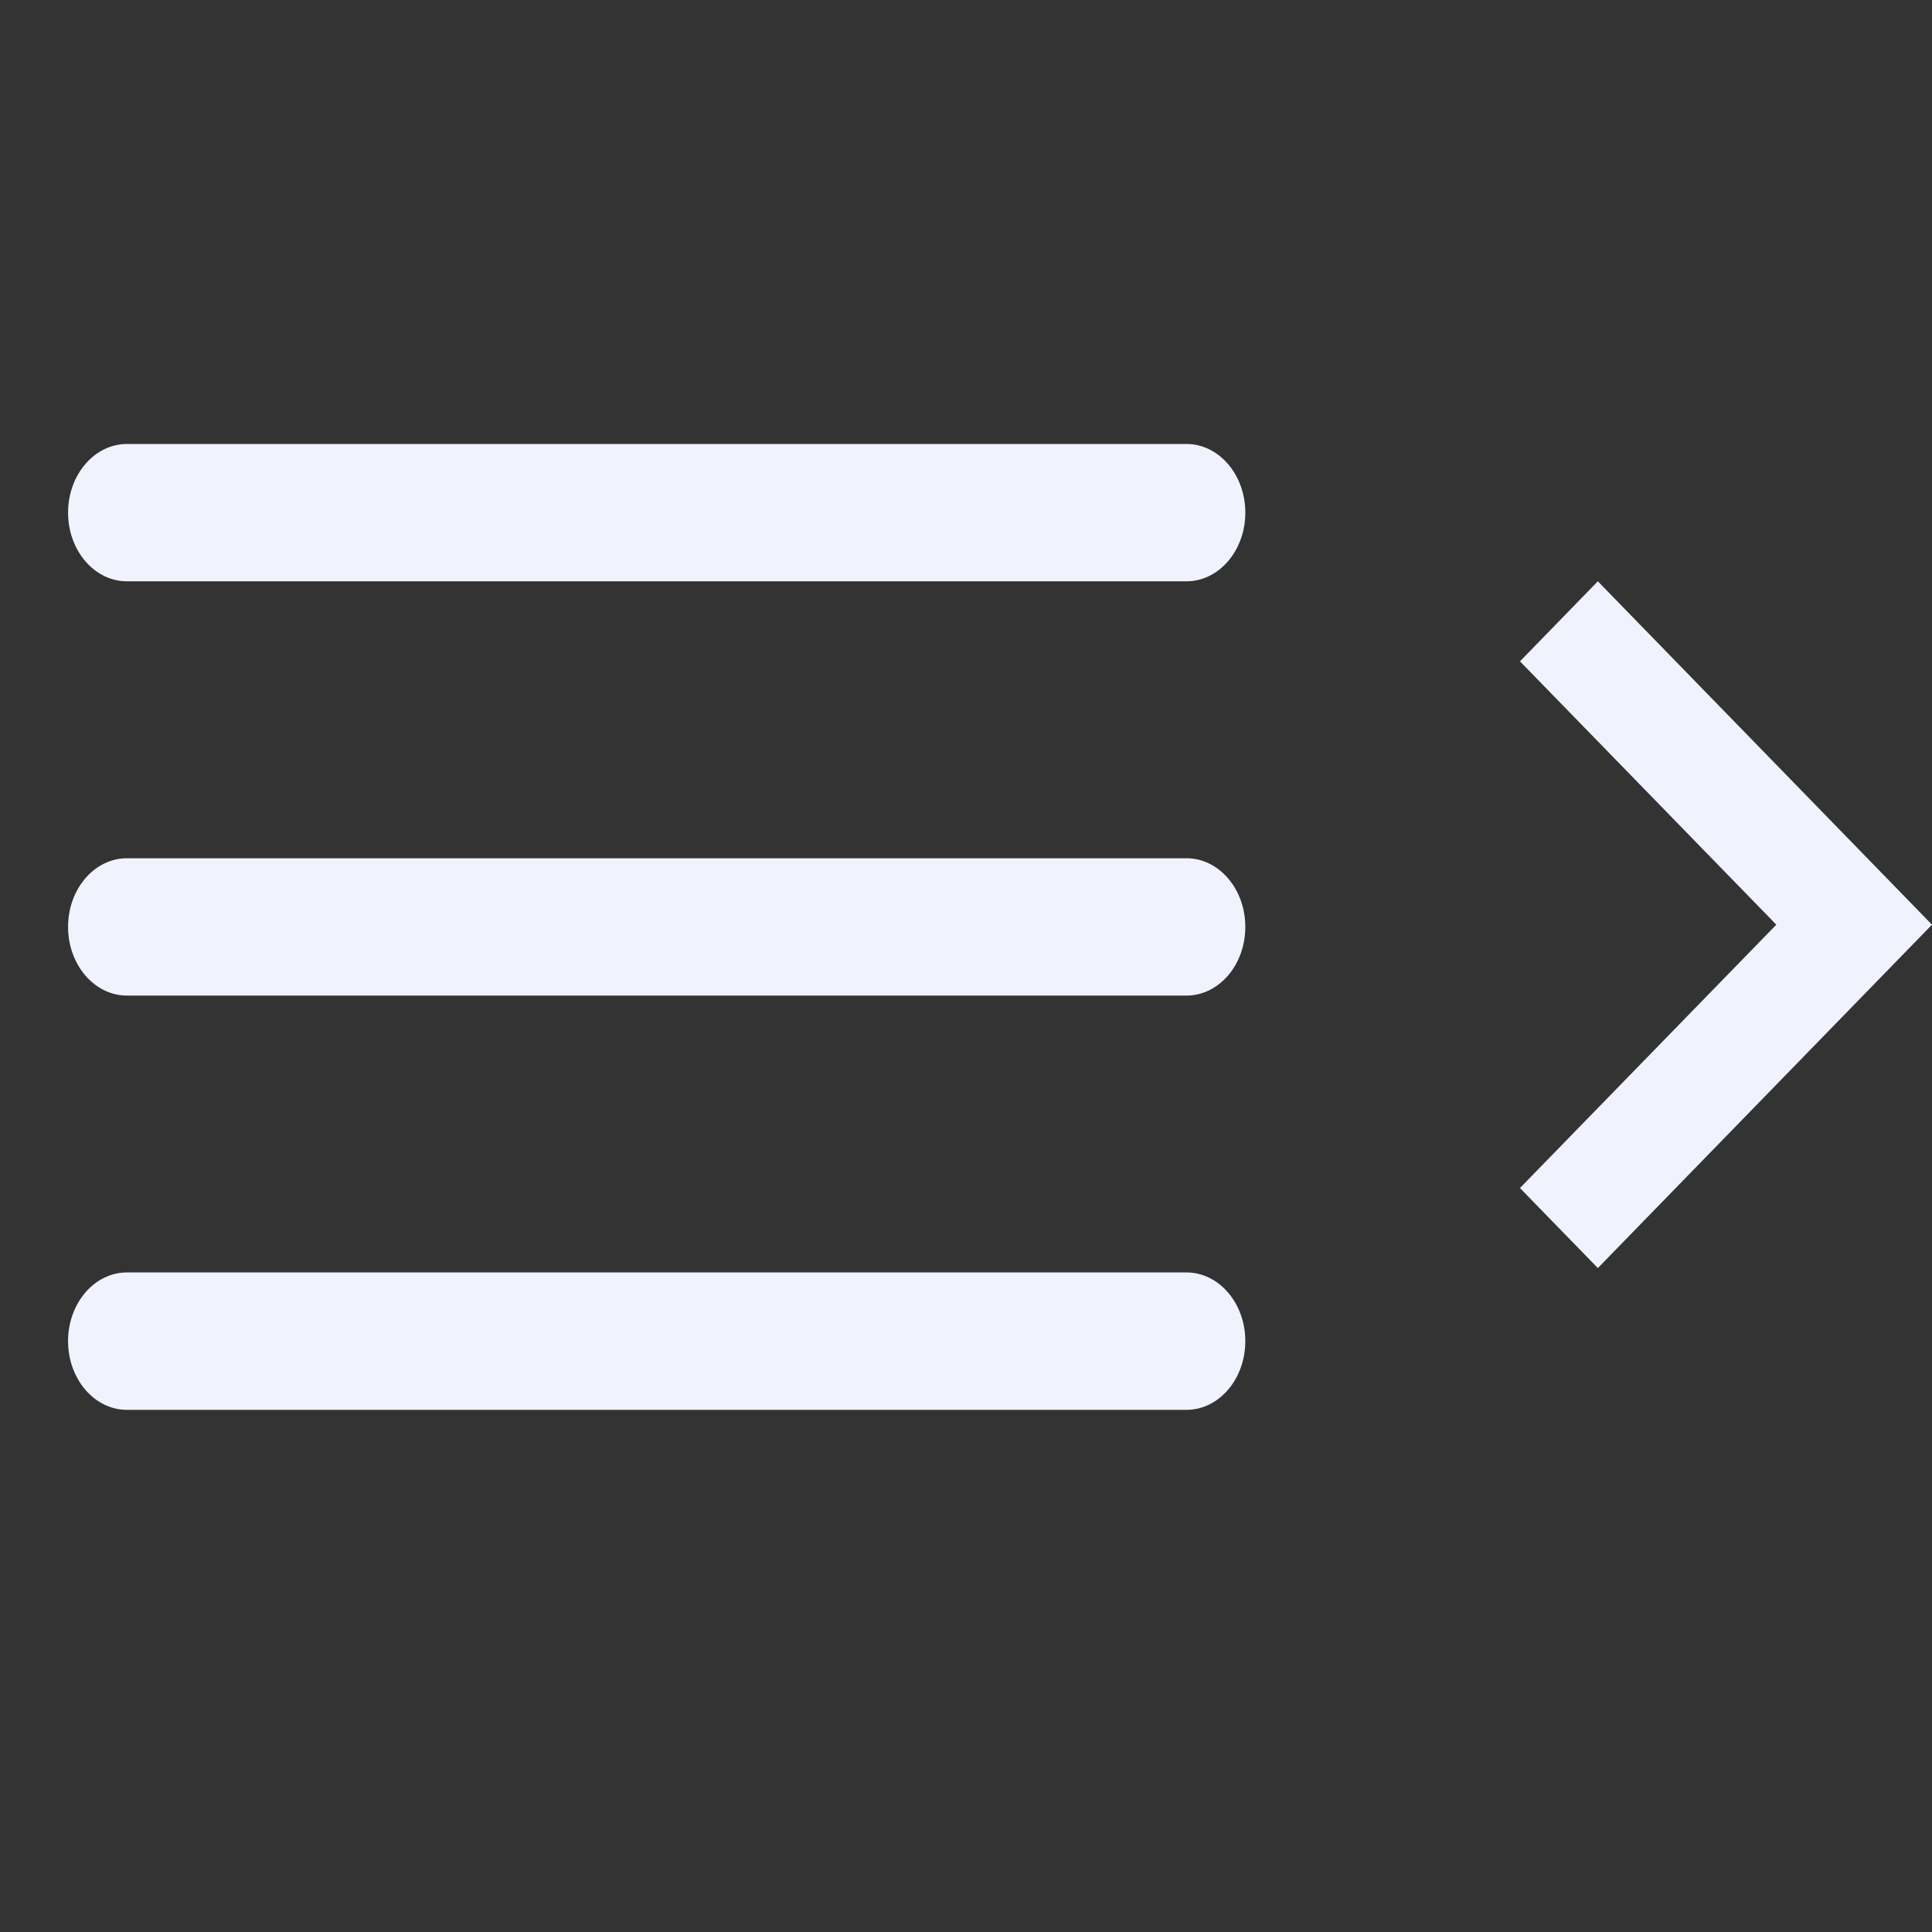 <svg width="26" height="26" viewBox="0 0 26 26" fill="none" xmlns="http://www.w3.org/2000/svg">
<rect x="0" y="0" width="26" height="26" fill="#333333" stroke="none"/>
<path d="M16.759 6.899C16.759 6.389 16.404 5.975 15.967 5.975H1.708C1.271 5.975 0.916 6.389 0.916 6.899C0.916 7.409 1.271 7.823 1.708 7.823H15.967C16.404 7.823 16.759 7.409 16.759 6.899Z" fill="#F0F3FE"/>
<path d="M16.759 12.474C16.759 11.963 16.404 11.55 15.967 11.55H1.708C1.271 11.55 0.916 11.963 0.916 12.474C0.916 12.984 1.271 13.398 1.708 13.398H15.967C16.404 13.398 16.759 12.984 16.759 12.474Z" fill="#F0F3FE"/>
<path d="M15.967 17.124C16.404 17.124 16.759 17.538 16.759 18.048C16.759 18.559 16.404 18.973 15.967 18.973H1.708C1.271 18.973 0.916 18.559 0.916 18.048C0.916 17.538 1.271 17.124 1.708 17.124H15.967Z" fill="#F0F3FE"/>
<path d="M20.455 8.9L21.503 7.823L26 12.444L21.503 17.065L20.455 15.988L23.905 12.444L20.455 8.9Z" fill="#F0F3FE"/>
</svg>

